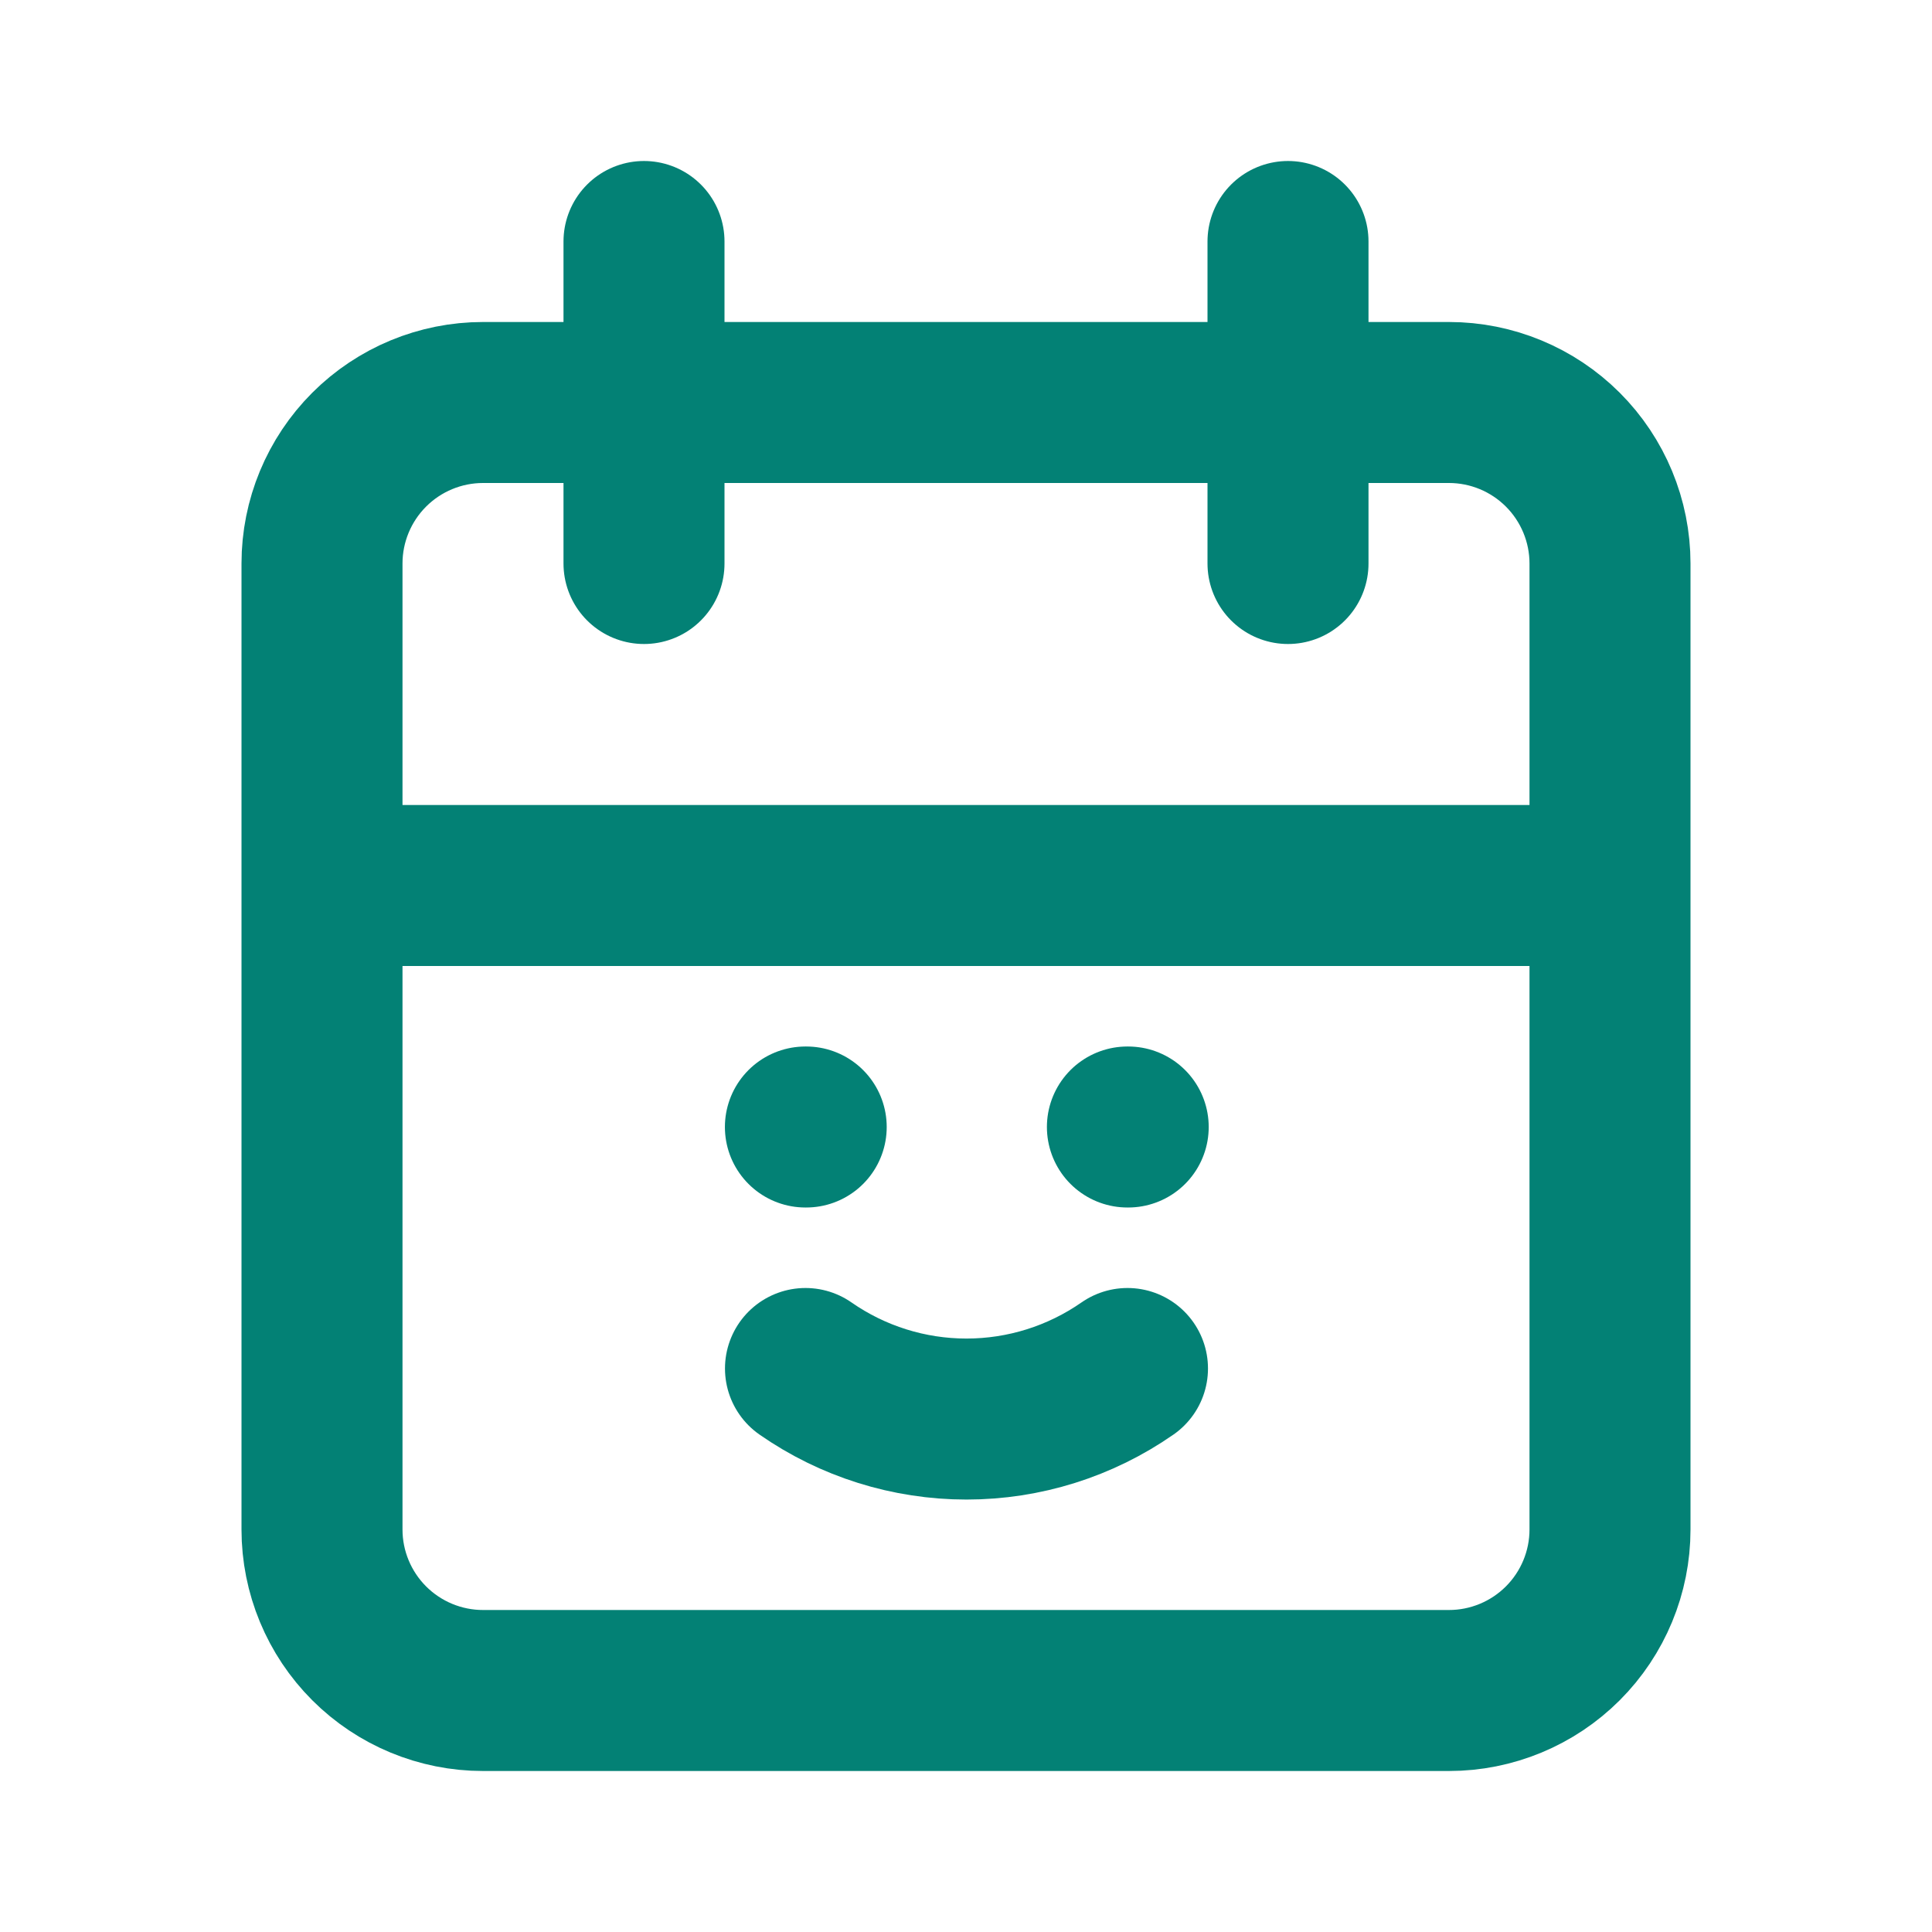 <svg width="24" height="24" viewBox="0 0 24 24" fill="none" xmlns="http://www.w3.org/2000/svg">
<path d="M16 3V7M8 3V7M4 11H20M10.005 14H10.015M14.005 14H14.015M4 7C4 6.47 4.211 5.961 4.586 5.586C4.961 5.211 5.47 5 6 5H18C18.53 5 19.039 5.211 19.414 5.586C19.789 5.961 20 6.47 20 7V19C20 19.53 19.789 20.039 19.414 20.414C19.039 20.789 18.53 21 18 21H6C5.47 21 4.961 20.789 4.586 20.414C4.211 20.039 4 19.53 4 19V7Z" stroke="#038175" stroke-width="2" stroke-linecap="round" stroke-linejoin="round"/>
<path d="M10.006 17C10.593 17.409 11.291 17.628 12.006 17.628C12.721 17.628 13.419 17.409 14.006 17" stroke="#038175" stroke-width="2" stroke-linecap="round" stroke-linejoin="round"/>
</svg>
